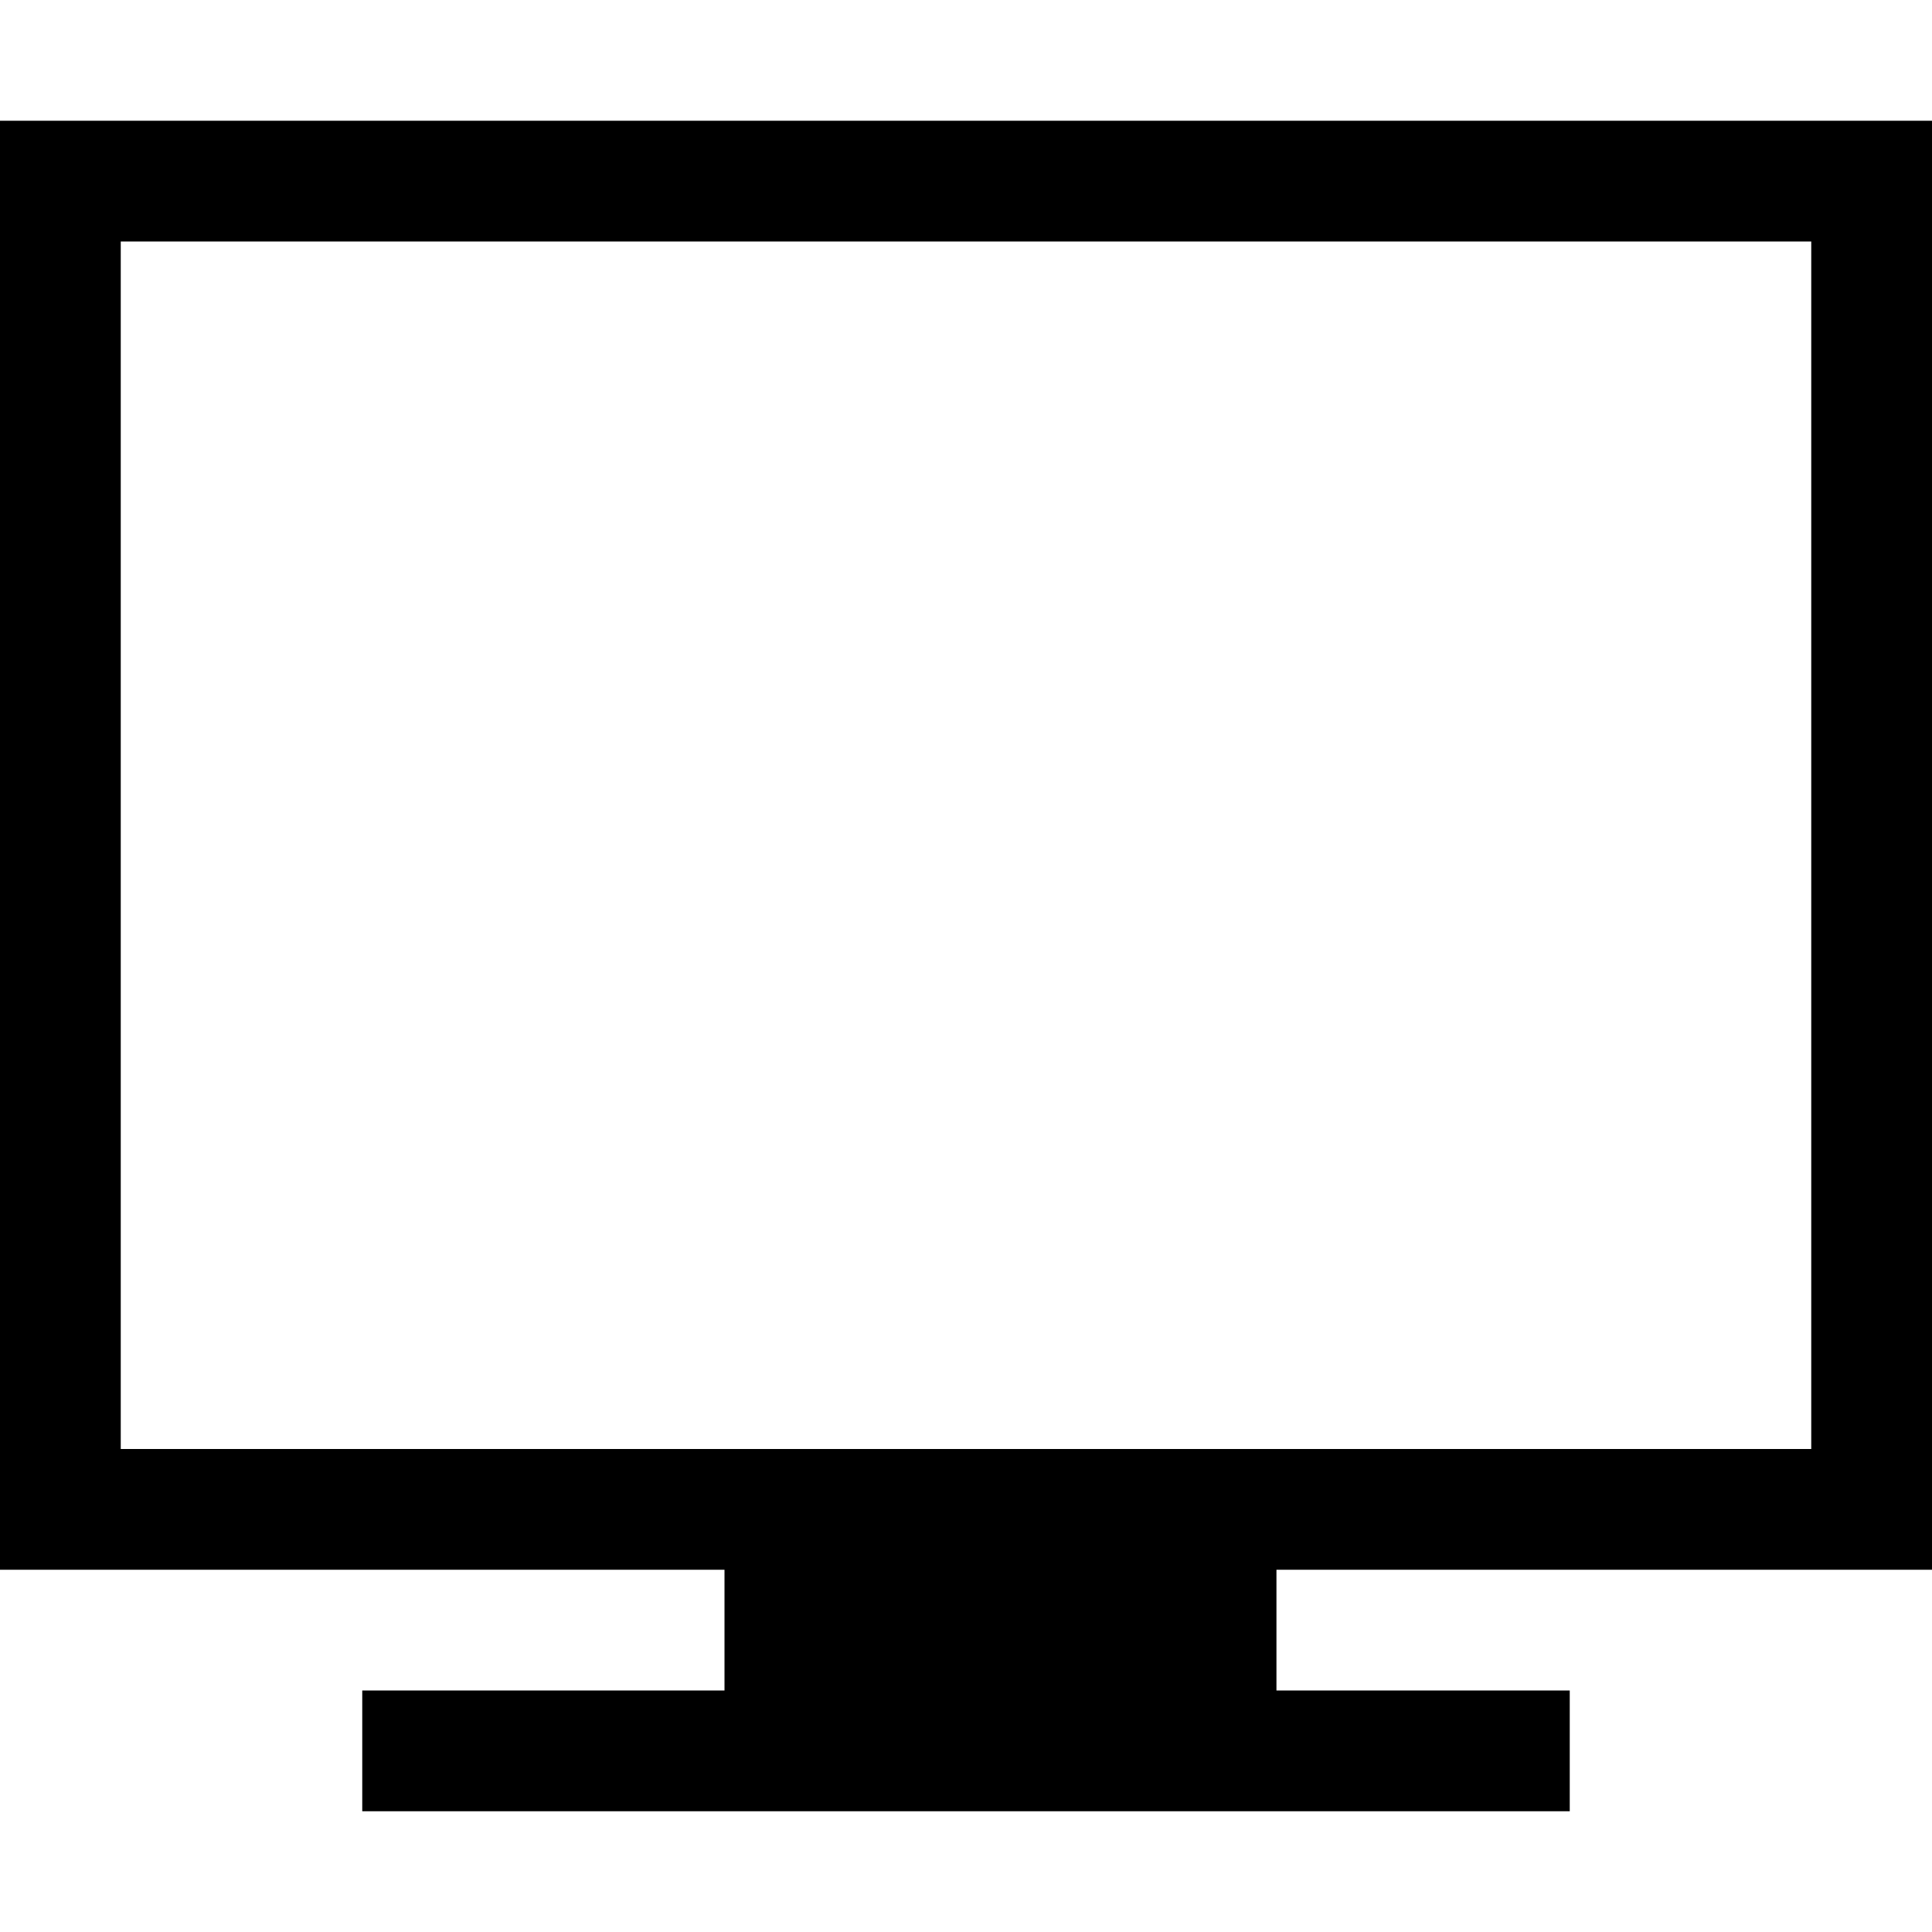 <svg width="16" height="16" viewBox="0 0 16 16" xmlns="http://www.w3.org/2000/svg"><style>@import '../colors.css';</style>
<path fill-rule="evenodd" clip-rule="evenodd" d="M16 1H0V13H6V14H3V15H13V14H10.571V13H16V1ZM15 2H1V12H15V2Z"/>
</svg>

